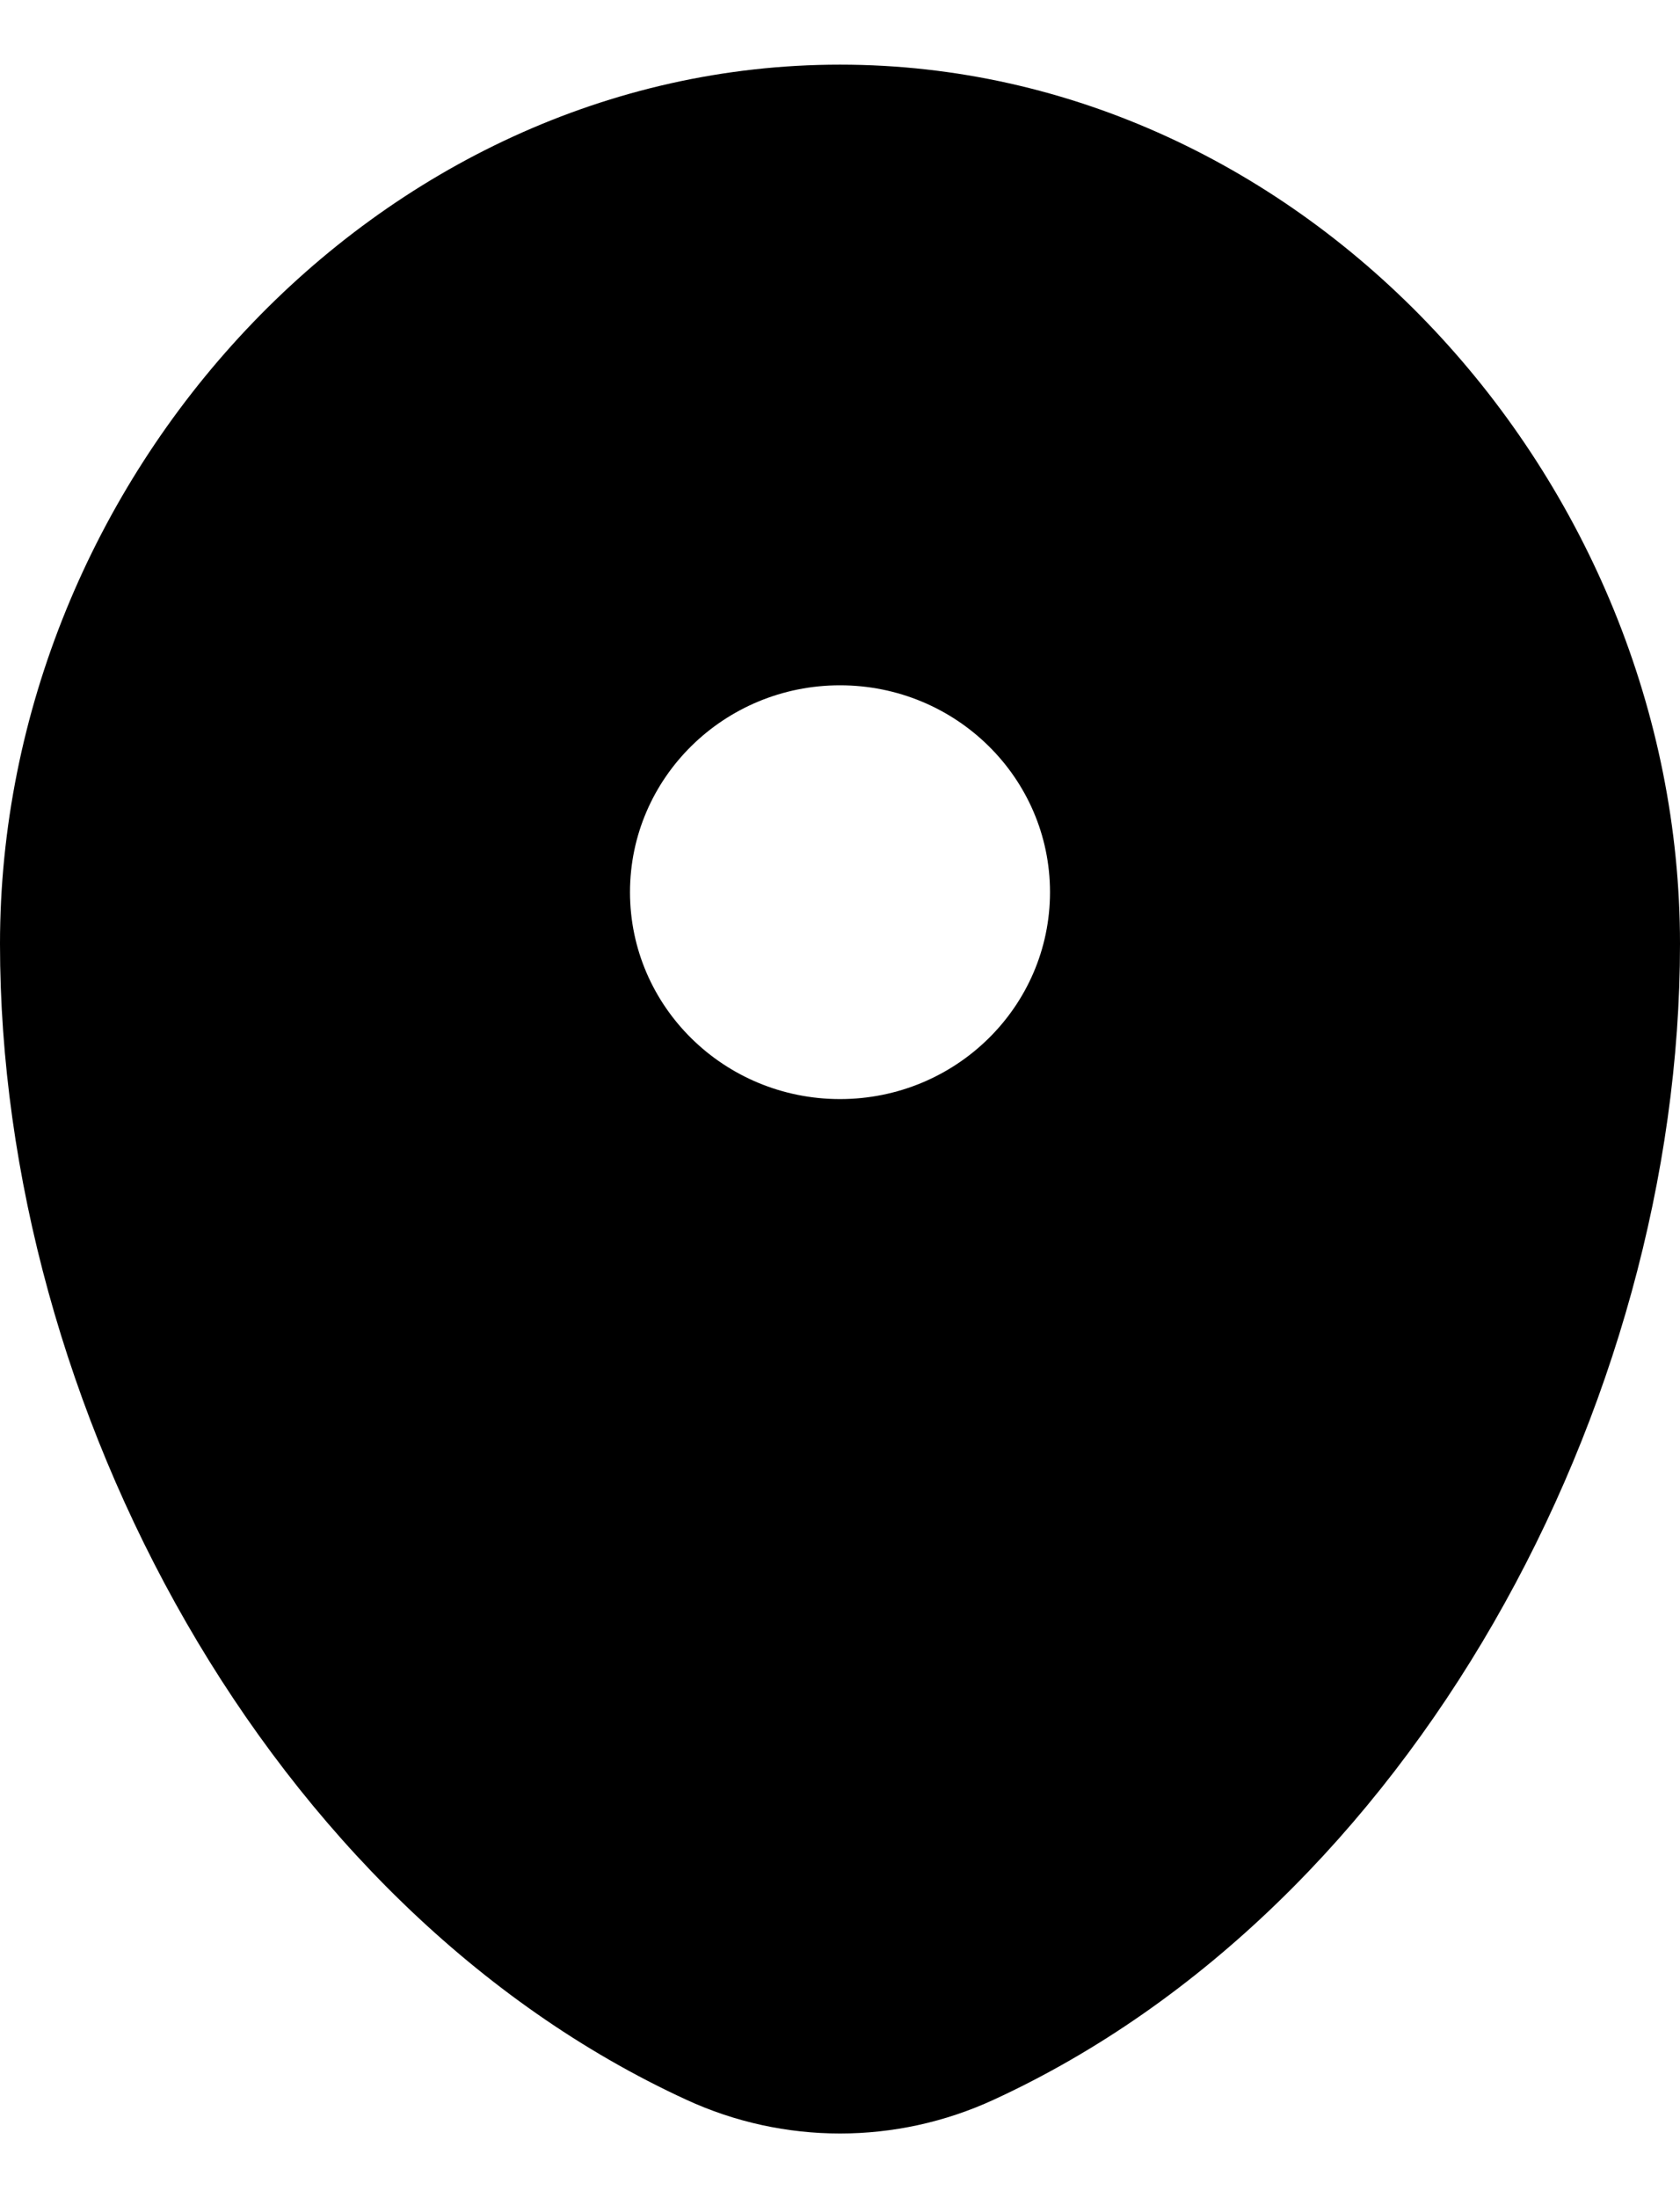 <svg width="13" height="17" viewBox="0 0 13 17" fill="none" xmlns="http://www.w3.org/2000/svg">
<path fill-rule="evenodd" clip-rule="evenodd" d="M6.5 0.5C2.91 0.5 0 3.702 0 7.3C0 10.87 2.075 14.75 5.311 16.239C6.066 16.587 6.934 16.587 7.689 16.239C10.925 14.75 13 10.87 13 7.3C13 3.702 10.09 0.5 6.5 0.5ZM6.5 8.5C7.397 8.5 8.125 7.784 8.125 6.9C8.125 6.016 7.397 5.3 6.5 5.3C5.603 5.3 4.875 6.016 4.875 6.9C4.875 7.784 5.603 8.5 6.5 8.5Z" fill="black"/>
</svg>
